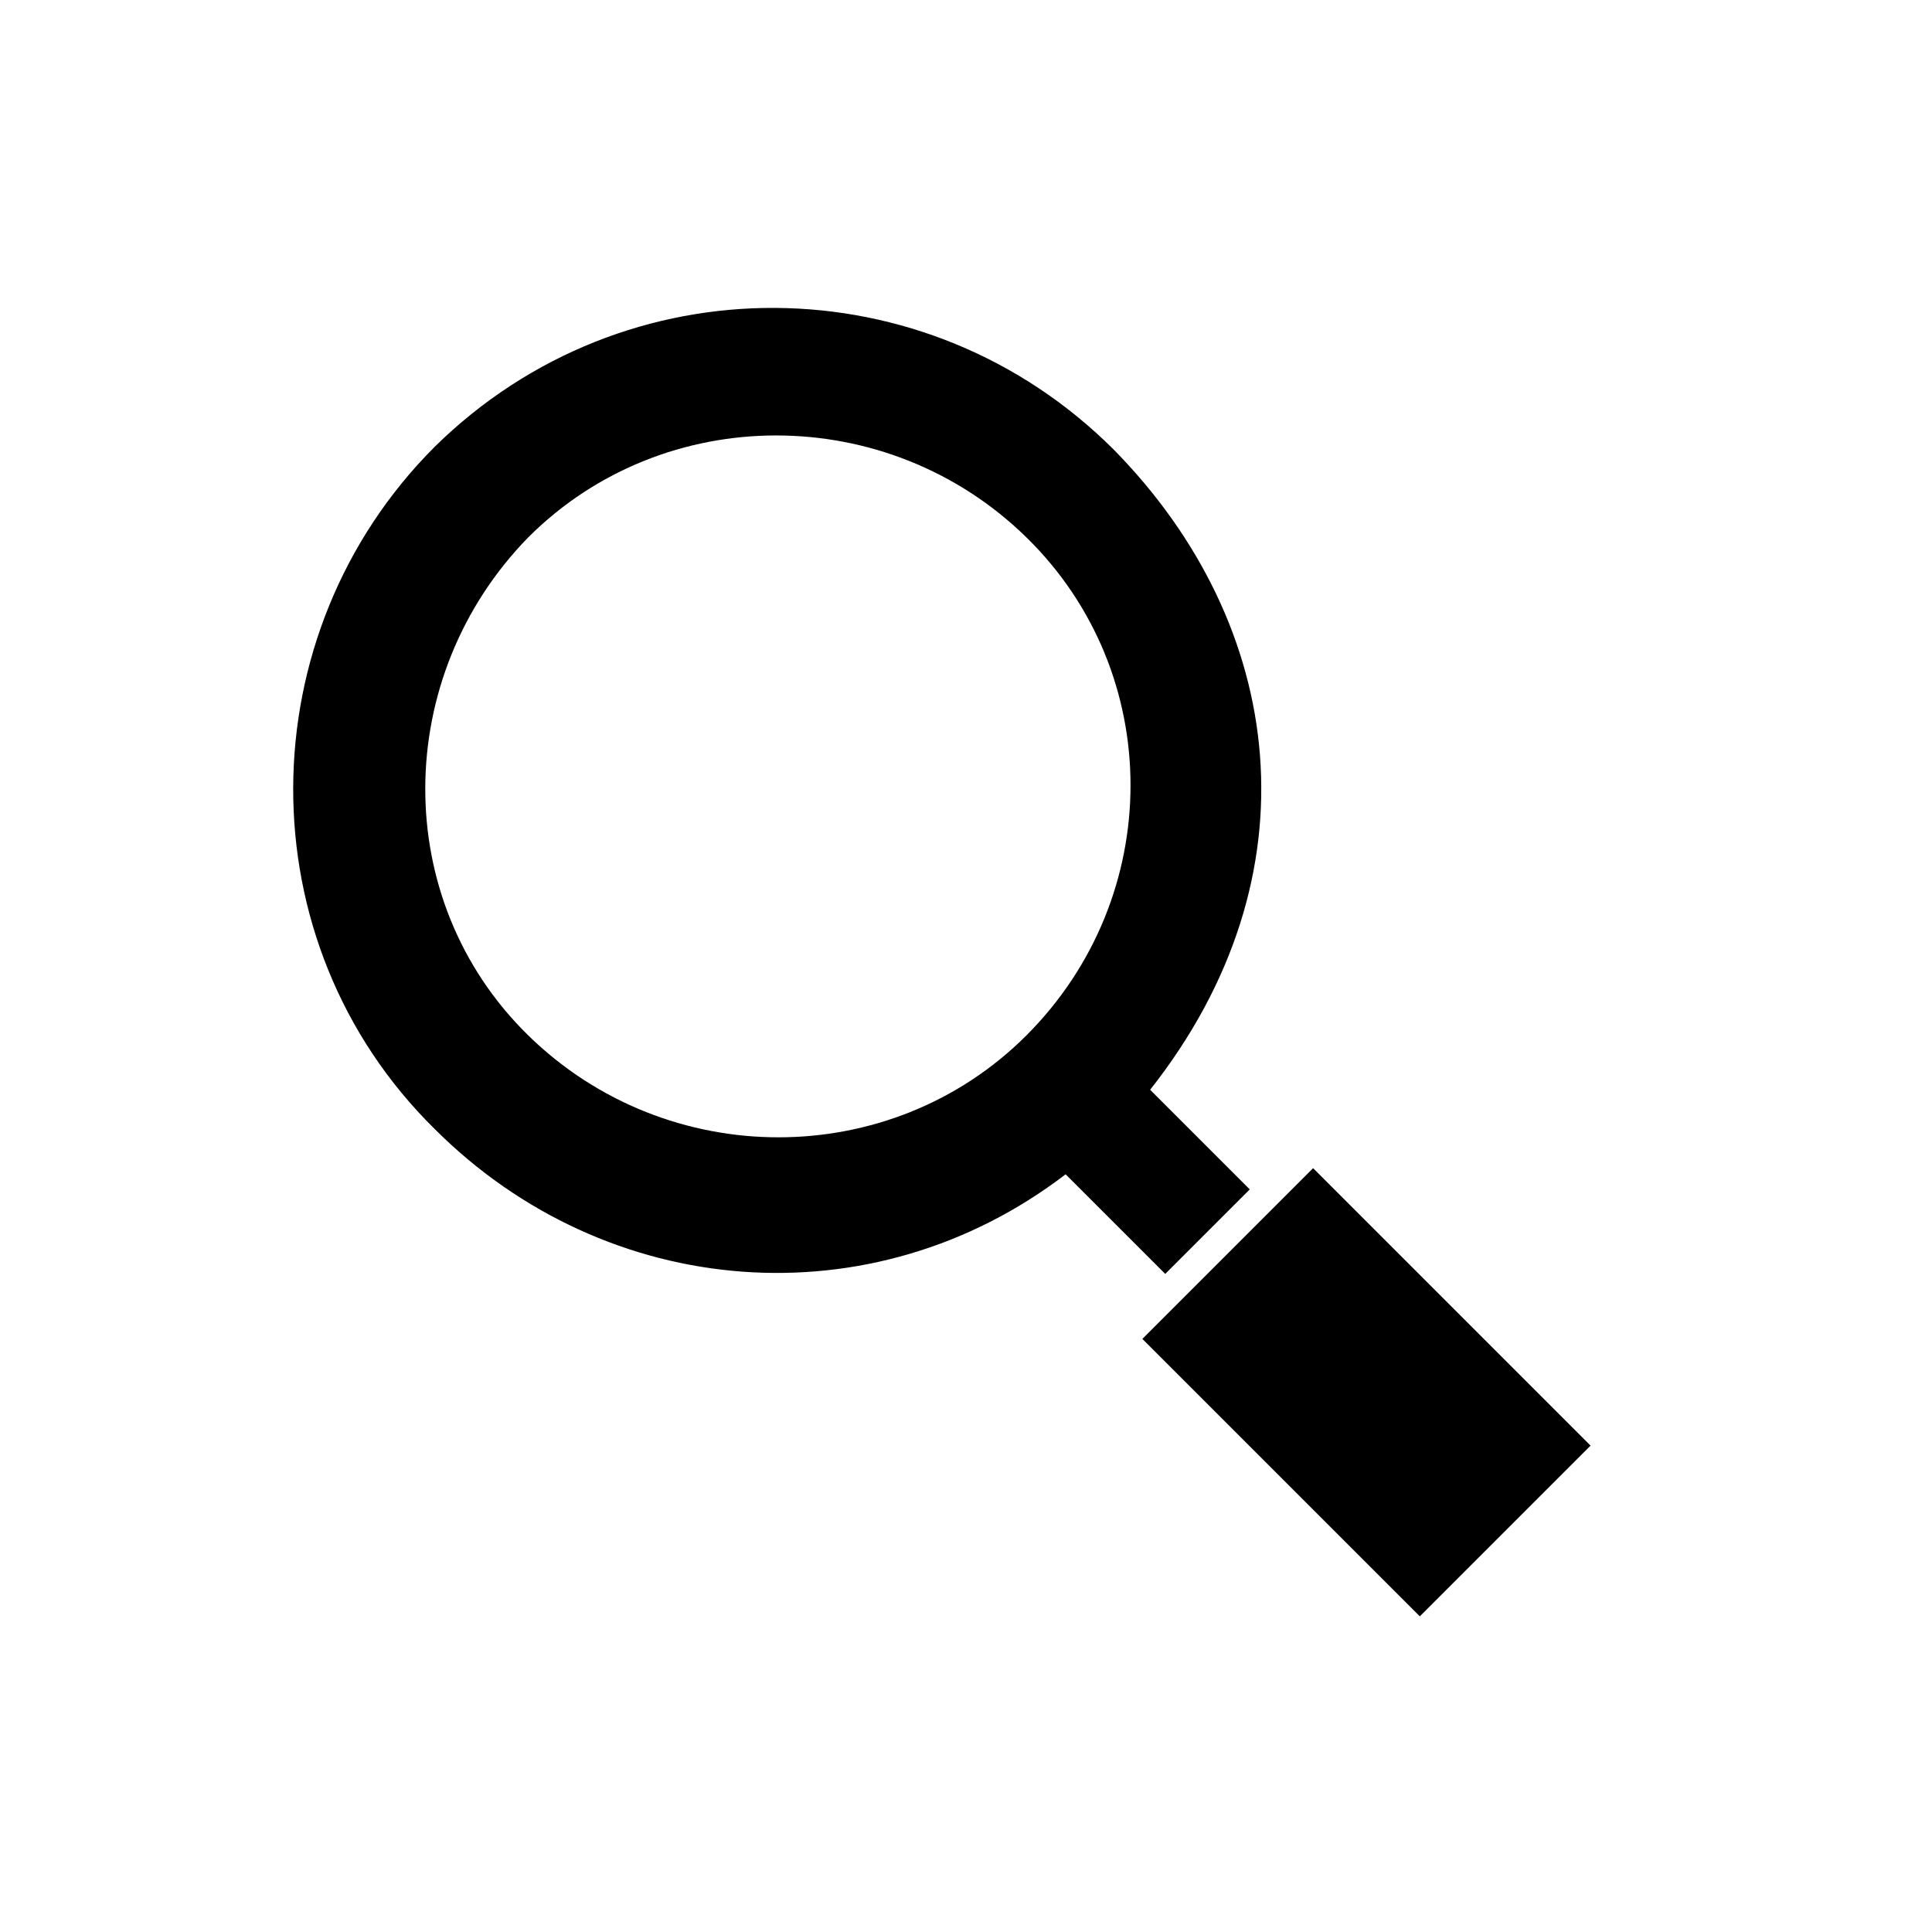 <?xml version="1.0" encoding="utf-8"?>
<!-- Generator: Adobe Illustrator 19.2.0, SVG Export Plug-In . SVG Version: 6.00 Build 0)  -->
<svg version="1.2" baseProfile="tiny" id="Layer_1" xmlns="http://www.w3.org/2000/svg" xmlns:xlink="http://www.w3.org/1999/xlink"
	 x="0px" y="0px" viewBox="0 0 64 64" xml:space="preserve">
<g>
	<rect x="41.3" y="39.6" transform="matrix(0.707 -0.707 0.707 0.707 -19.354 45.555)" width="8" height="13"/>
	<path d="M14.4,14.8C8.2,21,8.1,31.2,14.4,37.4c5.7,5.7,14.5,6.4,20.9,1.5l3.3,3.3l2.8-2.8l-3.3-3.3c5.6-7.1,4.5-15.4-1.2-21.2
		C30.7,8.7,20.7,8.6,14.4,14.8z M34,34.3c-4.5,4.5-11.9,4.5-16.5,0s-4.5-11.9,0-16.5c4.5-4.5,11.9-4.5,16.5,0S38.6,29.7,34,34.3z"/>
</g>
</svg>
